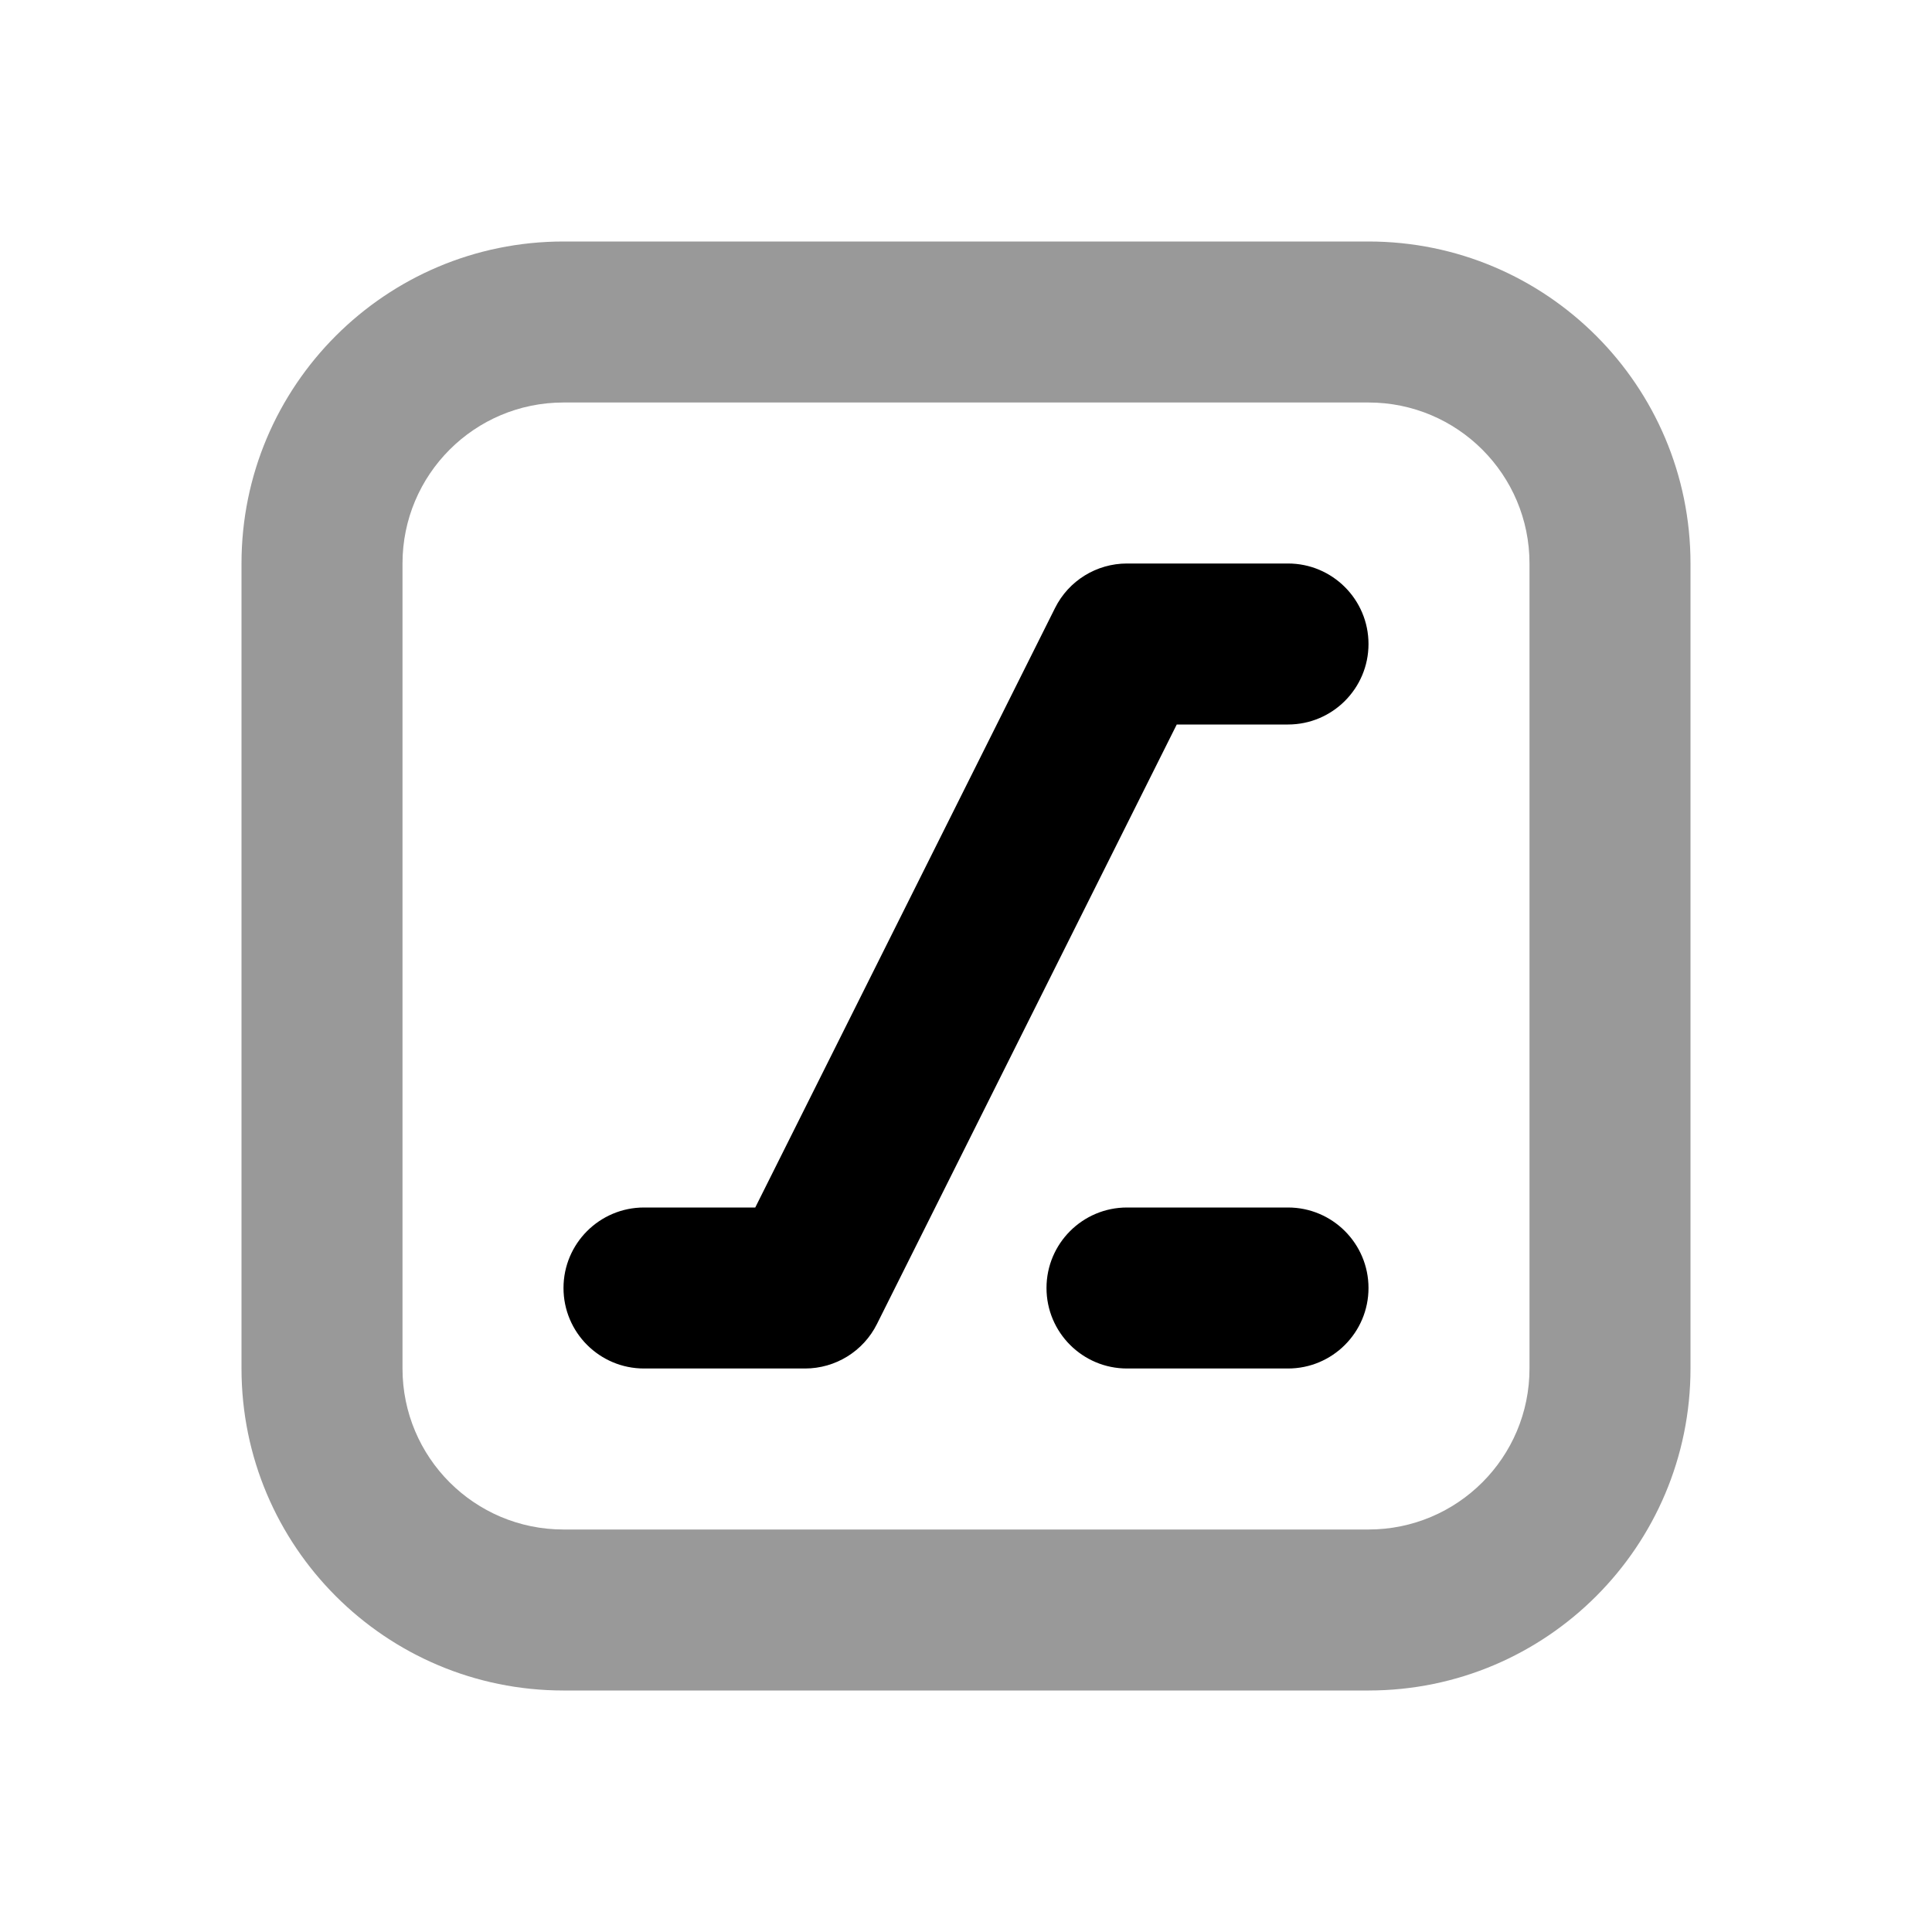 <svg width="24" height="24" viewBox="0 0 24 24" fill="none" xmlns="http://www.w3.org/2000/svg">
<path fill-rule="evenodd" clip-rule="evenodd" d="M3 7C3 4.791 4.791 3 7 3H17C19.209 3 21 4.791 21 7V17C21 19.209 19.209 21 17 21H7C4.791 21 3 19.209 3 17V7ZM7 5C5.895 5 5 5.895 5 7V17C5 18.105 5.895 19 7 19H17C18.105 19 19 18.105 19 17V7C19 5.895 18.105 5 17 5H7Z" fill="black" fill-opacity="0.4"/>
<path fill-rule="evenodd" clip-rule="evenodd" d="M14 7C13.621 7 13.275 7.214 13.106 7.553L9.382 15H8C7.448 15 7 15.448 7 16C7 16.552 7.448 17 8 17H10C10.379 17 10.725 16.786 10.894 16.447L14.618 9H16C16.552 9 17 8.552 17 8C17 7.448 16.552 7 16 7H14ZM14 15C13.448 15 13 15.448 13 16C13 16.552 13.448 17 14 17H16C16.552 17 17 16.552 17 16C17 15.448 16.552 15 16 15H14Z" fill="black"/>
</svg>
